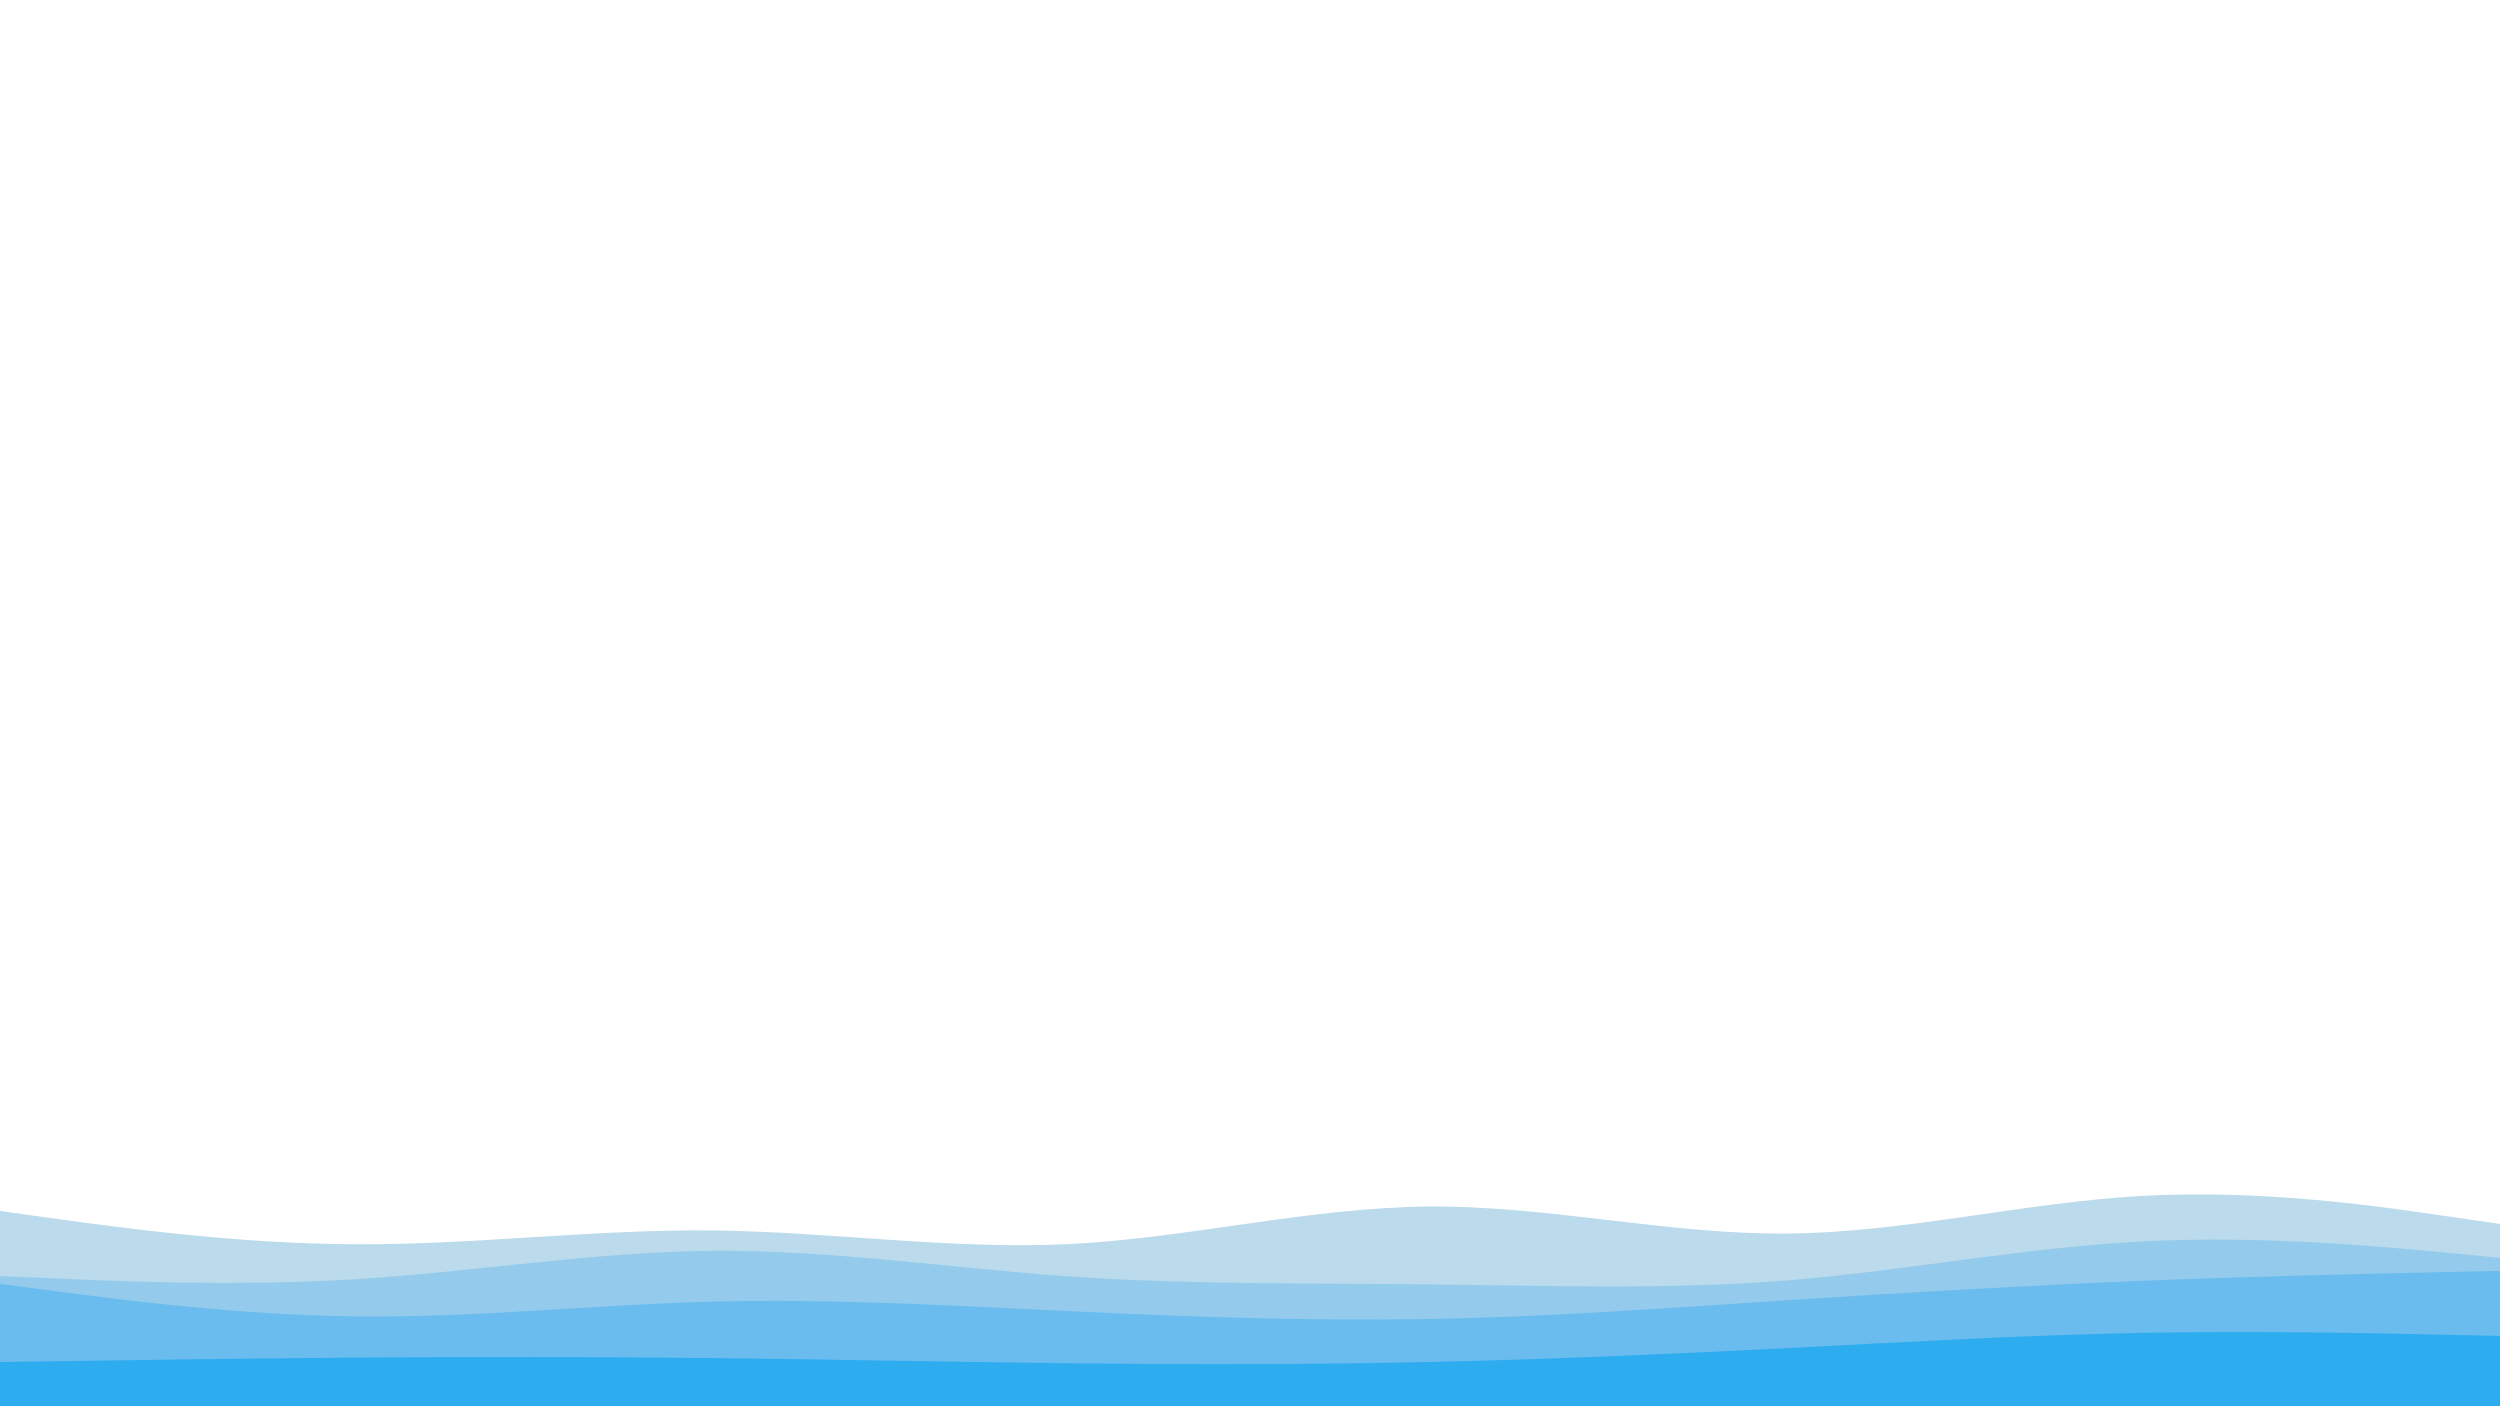 <svg id="visual" viewBox="0 0 960 540" width="960" height="540" xmlns="http://www.w3.org/2000/svg" xmlns:xlink="http://www.w3.org/1999/xlink" version="1.1"><rect x="0" y="0" width="960" height="540" fill="#ffffff"></rect><path d="M0 465L22.8 468.2C45.7 471.3 91.3 477.7 137 477.8C182.7 478 228.3 472 274 472.5C319.7 473 365.3 480 411.2 477.7C457 475.3 503 463.7 548.8 463.3C594.7 463 640.3 474 686 473.7C731.7 473.3 777.3 461.7 823 459.2C868.7 456.7 914.3 463.3 937.2 466.7L960 470L960 541L937.2 541C914.3 541 868.7 541 823 541C777.3 541 731.7 541 686 541C640.3 541 594.7 541 548.8 541C503 541 457 541 411.2 541C365.3 541 319.7 541 274 541C228.3 541 182.7 541 137 541C91.3 541 45.7 541 22.8 541L0 541Z" fill="#bbdaeb"></path><path d="M0 490L22.8 491C45.7 492 91.3 494 137 491.2C182.7 488.3 228.3 480.7 274 480.3C319.7 480 365.3 487 411.2 490.2C457 493.3 503 492.7 548.8 493.2C594.7 493.7 640.3 495.3 686 491.7C731.7 488 777.3 479 823 476.7C868.7 474.3 914.3 478.7 937.2 480.8L960 483L960 541L937.2 541C914.3 541 868.7 541 823 541C777.3 541 731.7 541 686 541C640.3 541 594.7 541 548.8 541C503 541 457 541 411.2 541C365.3 541 319.7 541 274 541C228.3 541 182.7 541 137 541C91.3 541 45.7 541 22.8 541L0 541Z" fill="#94cbec"></path><path d="M0 493L22.8 496C45.7 499 91.3 505 137 505.5C182.7 506 228.3 501 274 499.8C319.7 498.7 365.3 501.3 411.2 503.5C457 505.7 503 507.3 548.8 506.5C594.7 505.7 640.3 502.3 686 499.3C731.7 496.3 777.3 493.7 823 491.8C868.7 490 914.3 489 937.2 488.5L960 488L960 541L937.2 541C914.3 541 868.7 541 823 541C777.3 541 731.7 541 686 541C640.3 541 594.7 541 548.8 541C503 541 457 541 411.2 541C365.3 541 319.7 541 274 541C228.3 541 182.7 541 137 541C91.3 541 45.7 541 22.8 541L0 541Z" fill="#6abcee"></path><path d="M0 523L22.8 522.7C45.7 522.3 91.3 521.7 137 521.3C182.7 521 228.3 521 274 521.5C319.7 522 365.3 523 411.2 523.5C457 524 503 524 548.8 523C594.7 522 640.3 520 686 517.7C731.7 515.3 777.3 512.7 823 511.8C868.7 511 914.3 512 937.2 512.5L960 513L960 541L937.2 541C914.3 541 868.7 541 823 541C777.3 541 731.7 541 686 541C640.3 541 594.7 541 548.8 541C503 541 457 541 411.2 541C365.3 541 319.7 541 274 541C228.3 541 182.7 541 137 541C91.3 541 45.7 541 22.8 541L0 541Z" fill="#2eacf0"></path></svg>